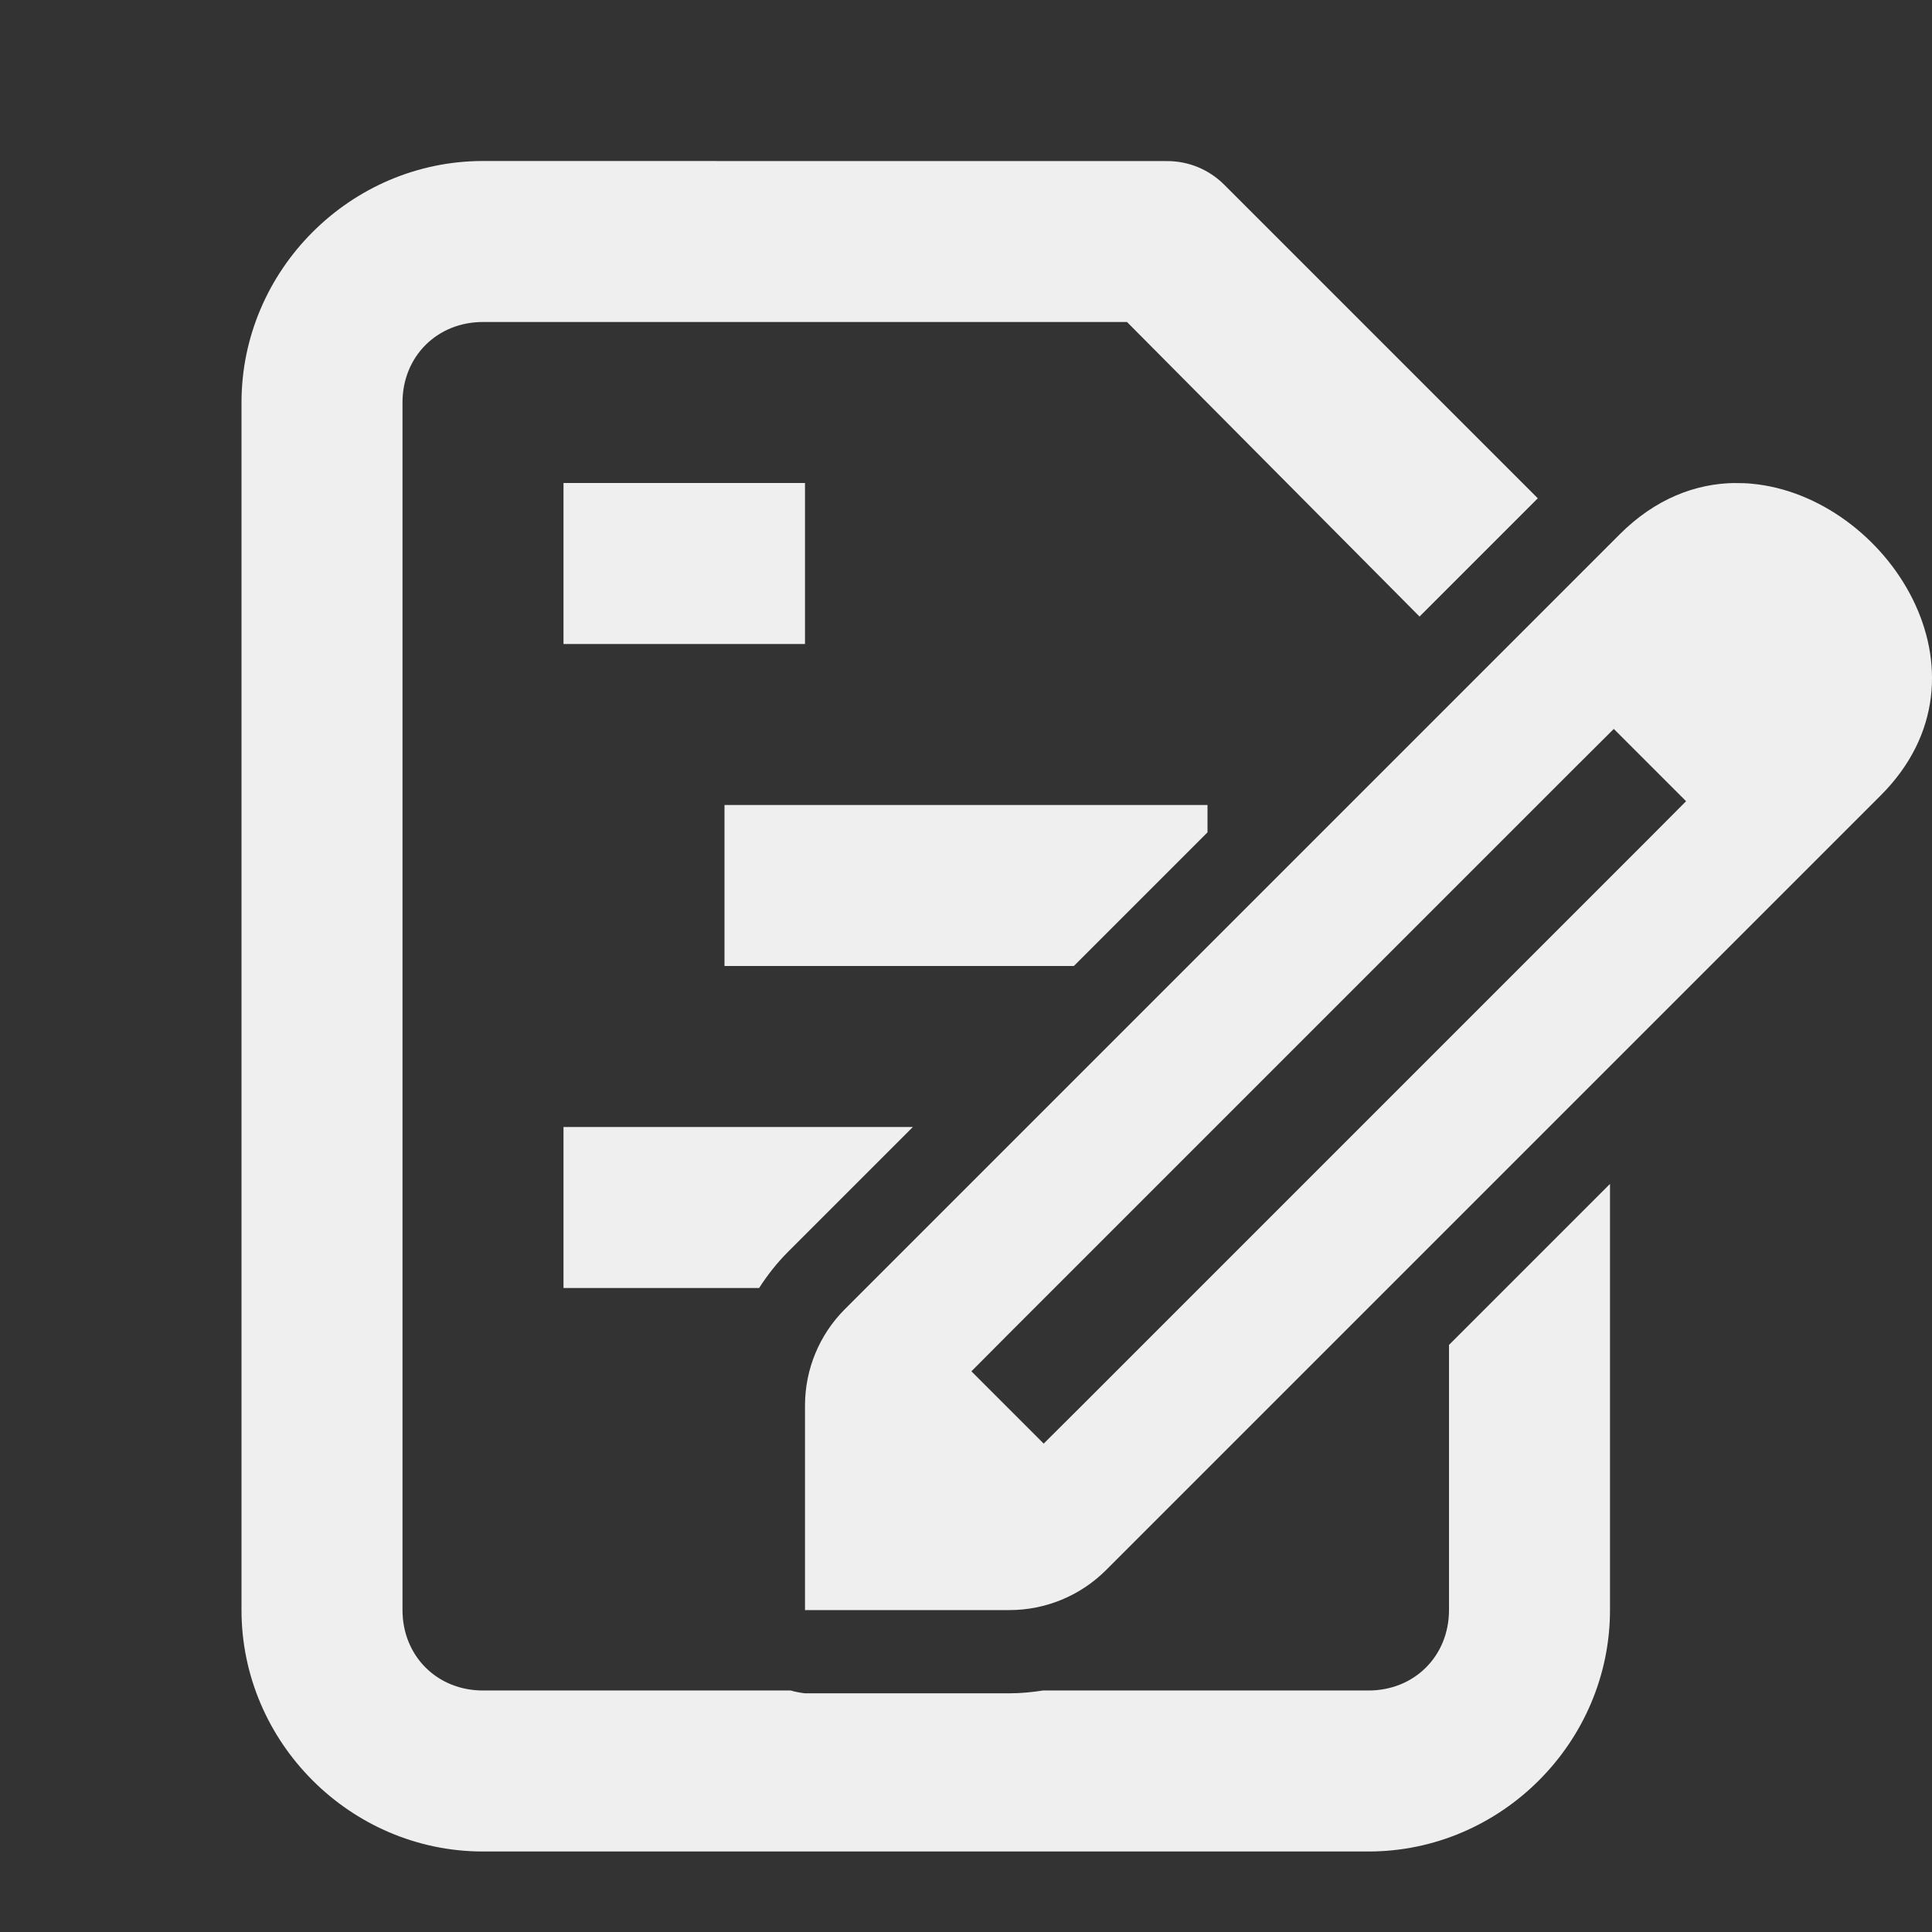 <svg viewBox="0 0 24 24" xmlns="http://www.w3.org/2000/svg"><rect x="0" y="0" width="24" height="24" fill="#333333" stroke="none"/><g fill="#efefef"><path d="m21.552 6c-.491.006-.991.197-1.433.639l-9.623 9.623c-.318.318-.496.748-.496 1.198v2.541h2.541c.449-0.0.88-.179 1.198-.496l9.623-9.623c1.515-1.515.07-3.718-1.6-3.873-.07-.007-.14-.009-.21-.008zm-1.505 3.055.898.898-.448.45-7.082 7.082-.45.448-.898-.898.448-.45 7.082-7.082z" stroke-width="1"/><path d="m6 2c-1.645 0-3 1.355-3 3v15c0 1.645 1.355 3 3 3h11c1.645 0 3-1.355 3-3v-5.293l-2 2v3.293c0 .571-.429 1-1 1h-4.043c-.137.021-.276.035-.416.035h-2.541c-.06-.007-.12-.018-.178-.035h-3.822c-.571 0-1-.429-1-1v-15c0-.571.429-1 1-1h8l3.634 3.659 1.469-1.469-3.896-3.896c-.188-.188-.442-.293-.707-.293z"/><path d="m7 6v2h3v-2zm2 4v2h4.34l1.66-1.66v-.34zm-2 4v2h2.43c.103-.16.221-.311.357-.447l1.553-1.553z"/></g></svg>